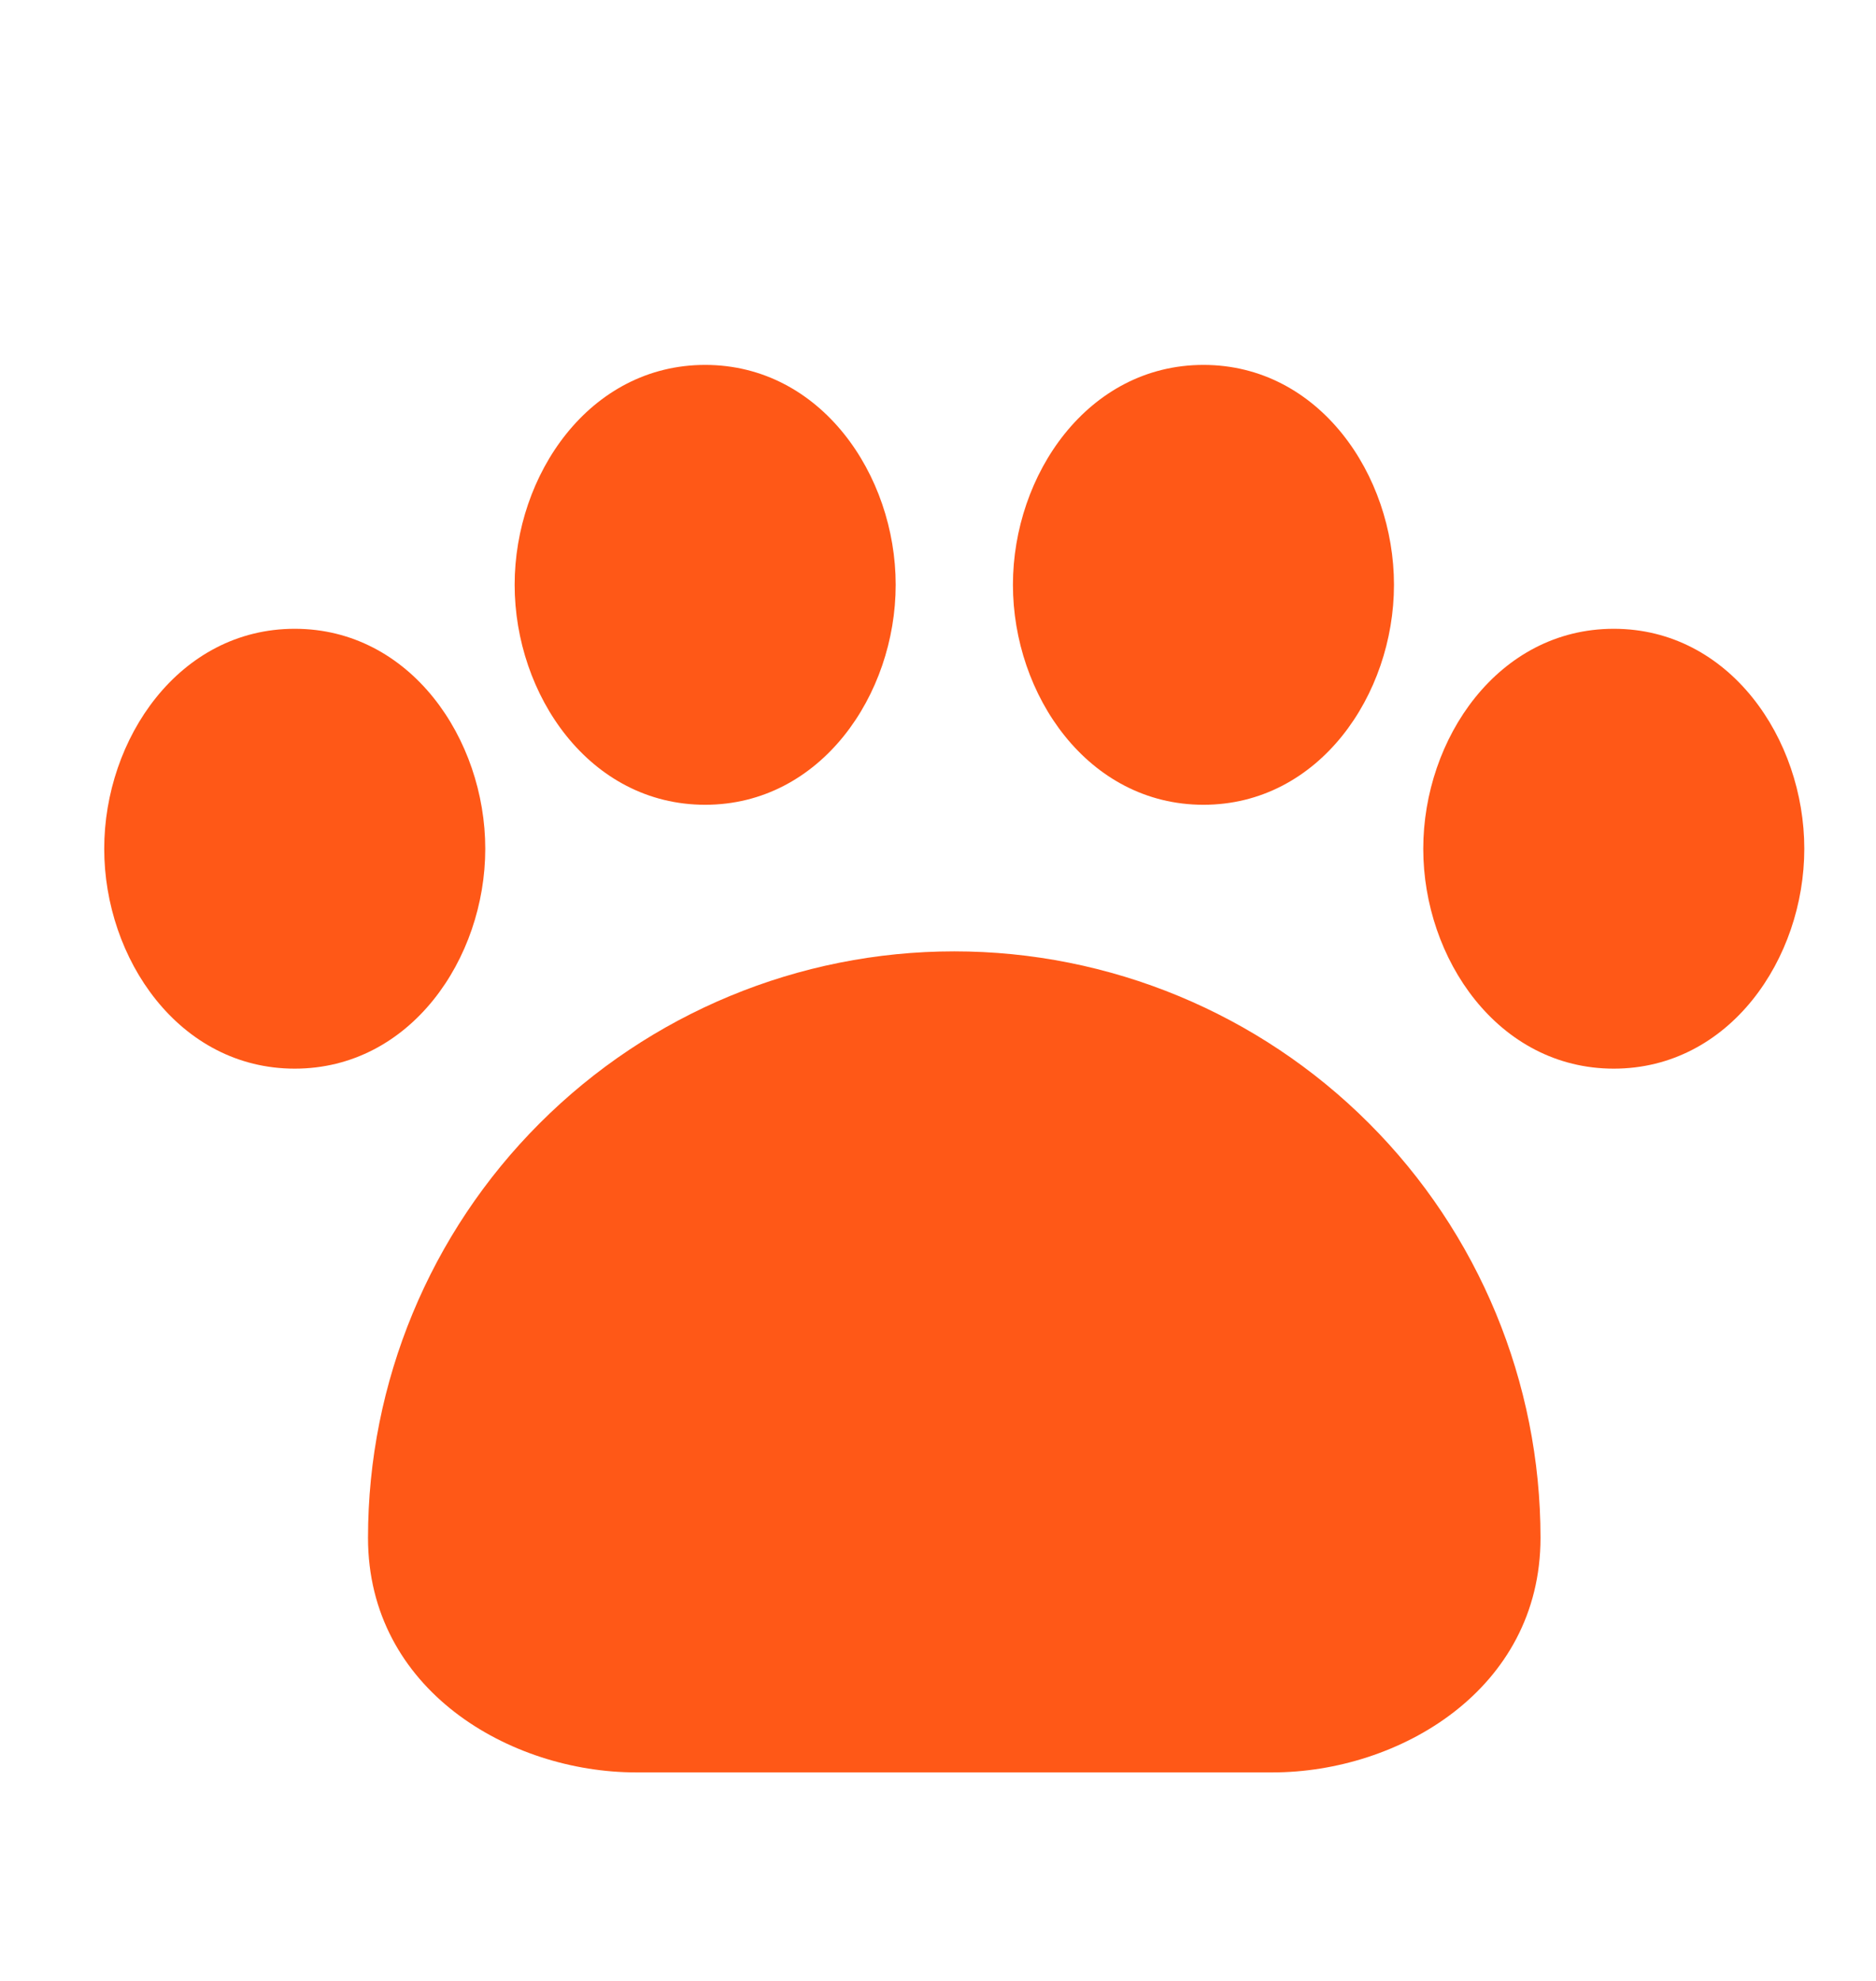 <svg width="18" height="19" viewBox="0 0 18 19" fill="none" xmlns="http://www.w3.org/2000/svg">
<path d="M9.719 5.609C9.719 4.555 10.437 3.5 11.547 3.5C12.657 3.5 13.375 4.555 13.375 5.609C13.375 6.663 12.657 7.719 11.547 7.719C10.437 7.719 9.719 6.663 9.719 5.609ZM2.828 6.031C1.718 6.031 1 7.087 1 8.141C1 9.195 1.718 10.25 2.828 10.25C3.938 10.25 4.656 9.195 4.656 8.141C4.656 7.087 3.938 6.031 2.828 6.031ZM15.484 6.031C14.374 6.031 13.656 7.087 13.656 8.141C13.656 9.195 14.374 10.25 15.484 10.25C16.595 10.25 17.312 9.195 17.312 8.141C17.312 7.087 16.595 6.031 15.484 6.031ZM6.766 3.5C5.655 3.5 4.938 4.555 4.938 5.609C4.938 6.663 5.655 7.719 6.766 7.719C7.876 7.719 8.594 6.663 8.594 5.609C8.594 4.555 7.876 3.5 6.766 3.5ZM9.156 9.125C7.664 9.125 6.234 9.718 5.179 10.773C4.124 11.827 3.531 13.258 3.531 14.75C3.531 16.21 4.895 17 6.102 17H12.211C13.418 17 14.781 16.21 14.781 14.75C14.781 13.258 14.189 11.827 13.134 10.773C12.079 9.718 10.648 9.125 9.156 9.125Z" fill="#FF5817"/>
</svg>

